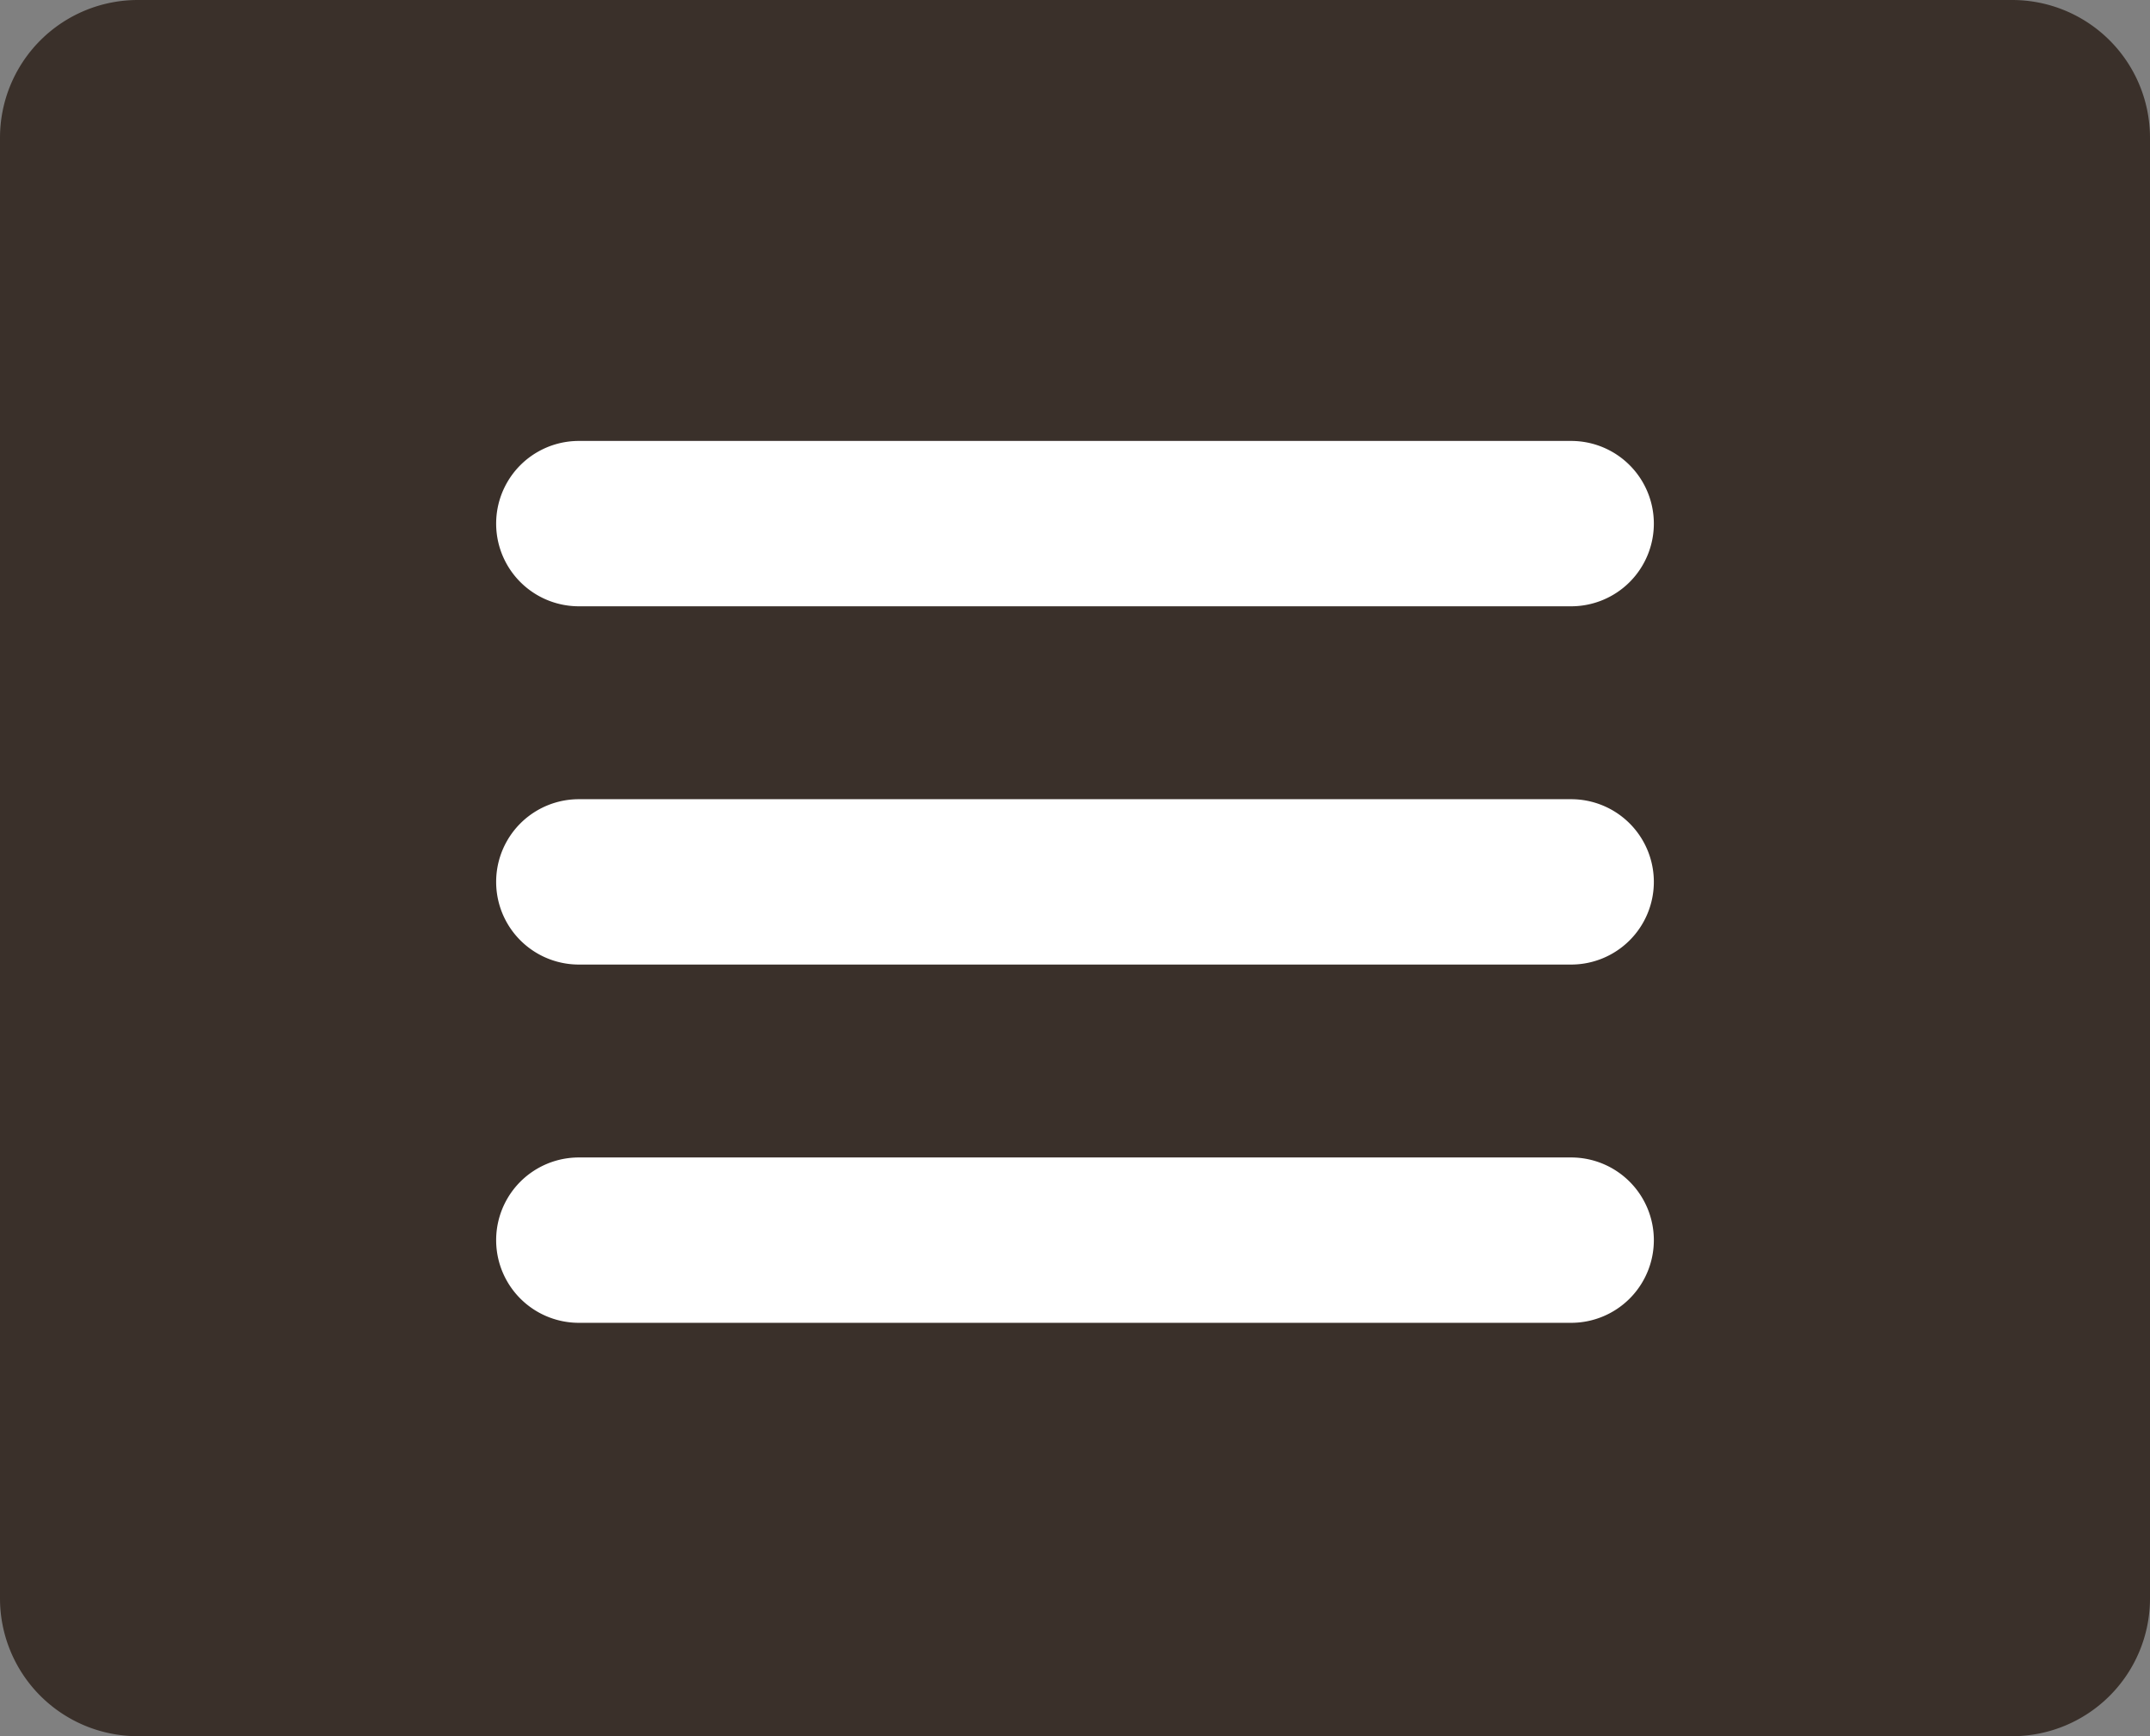<svg xmlns="http://www.w3.org/2000/svg" width="78" height="63" viewBox="0 0 78 63"><rect x="0" y="0" width="78" height="63" fill="#808080" stroke="none"/><path fill="#3A302A" d="M78 58a5 5 0 0 1-5 5H5a5 5 0 0 1-5-5V5a5 5 0 0 1 5-5h68a5 5 0 0 1 5 5v53z"/><path fill="#FFF" d="M60 19a3 3 0 0 1-3 3H21a3 3 0 1 1 0-6h36a3 3 0 0 1 3 3zm0 13a3 3 0 0 1-3 3H21a3 3 0 1 1 0-6h36a3 3 0 0 1 3 3zm0 13a3 3 0 0 1-3 3H21a3 3 0 1 1 0-6h36a3 3 0 0 1 3 3z"/></svg>